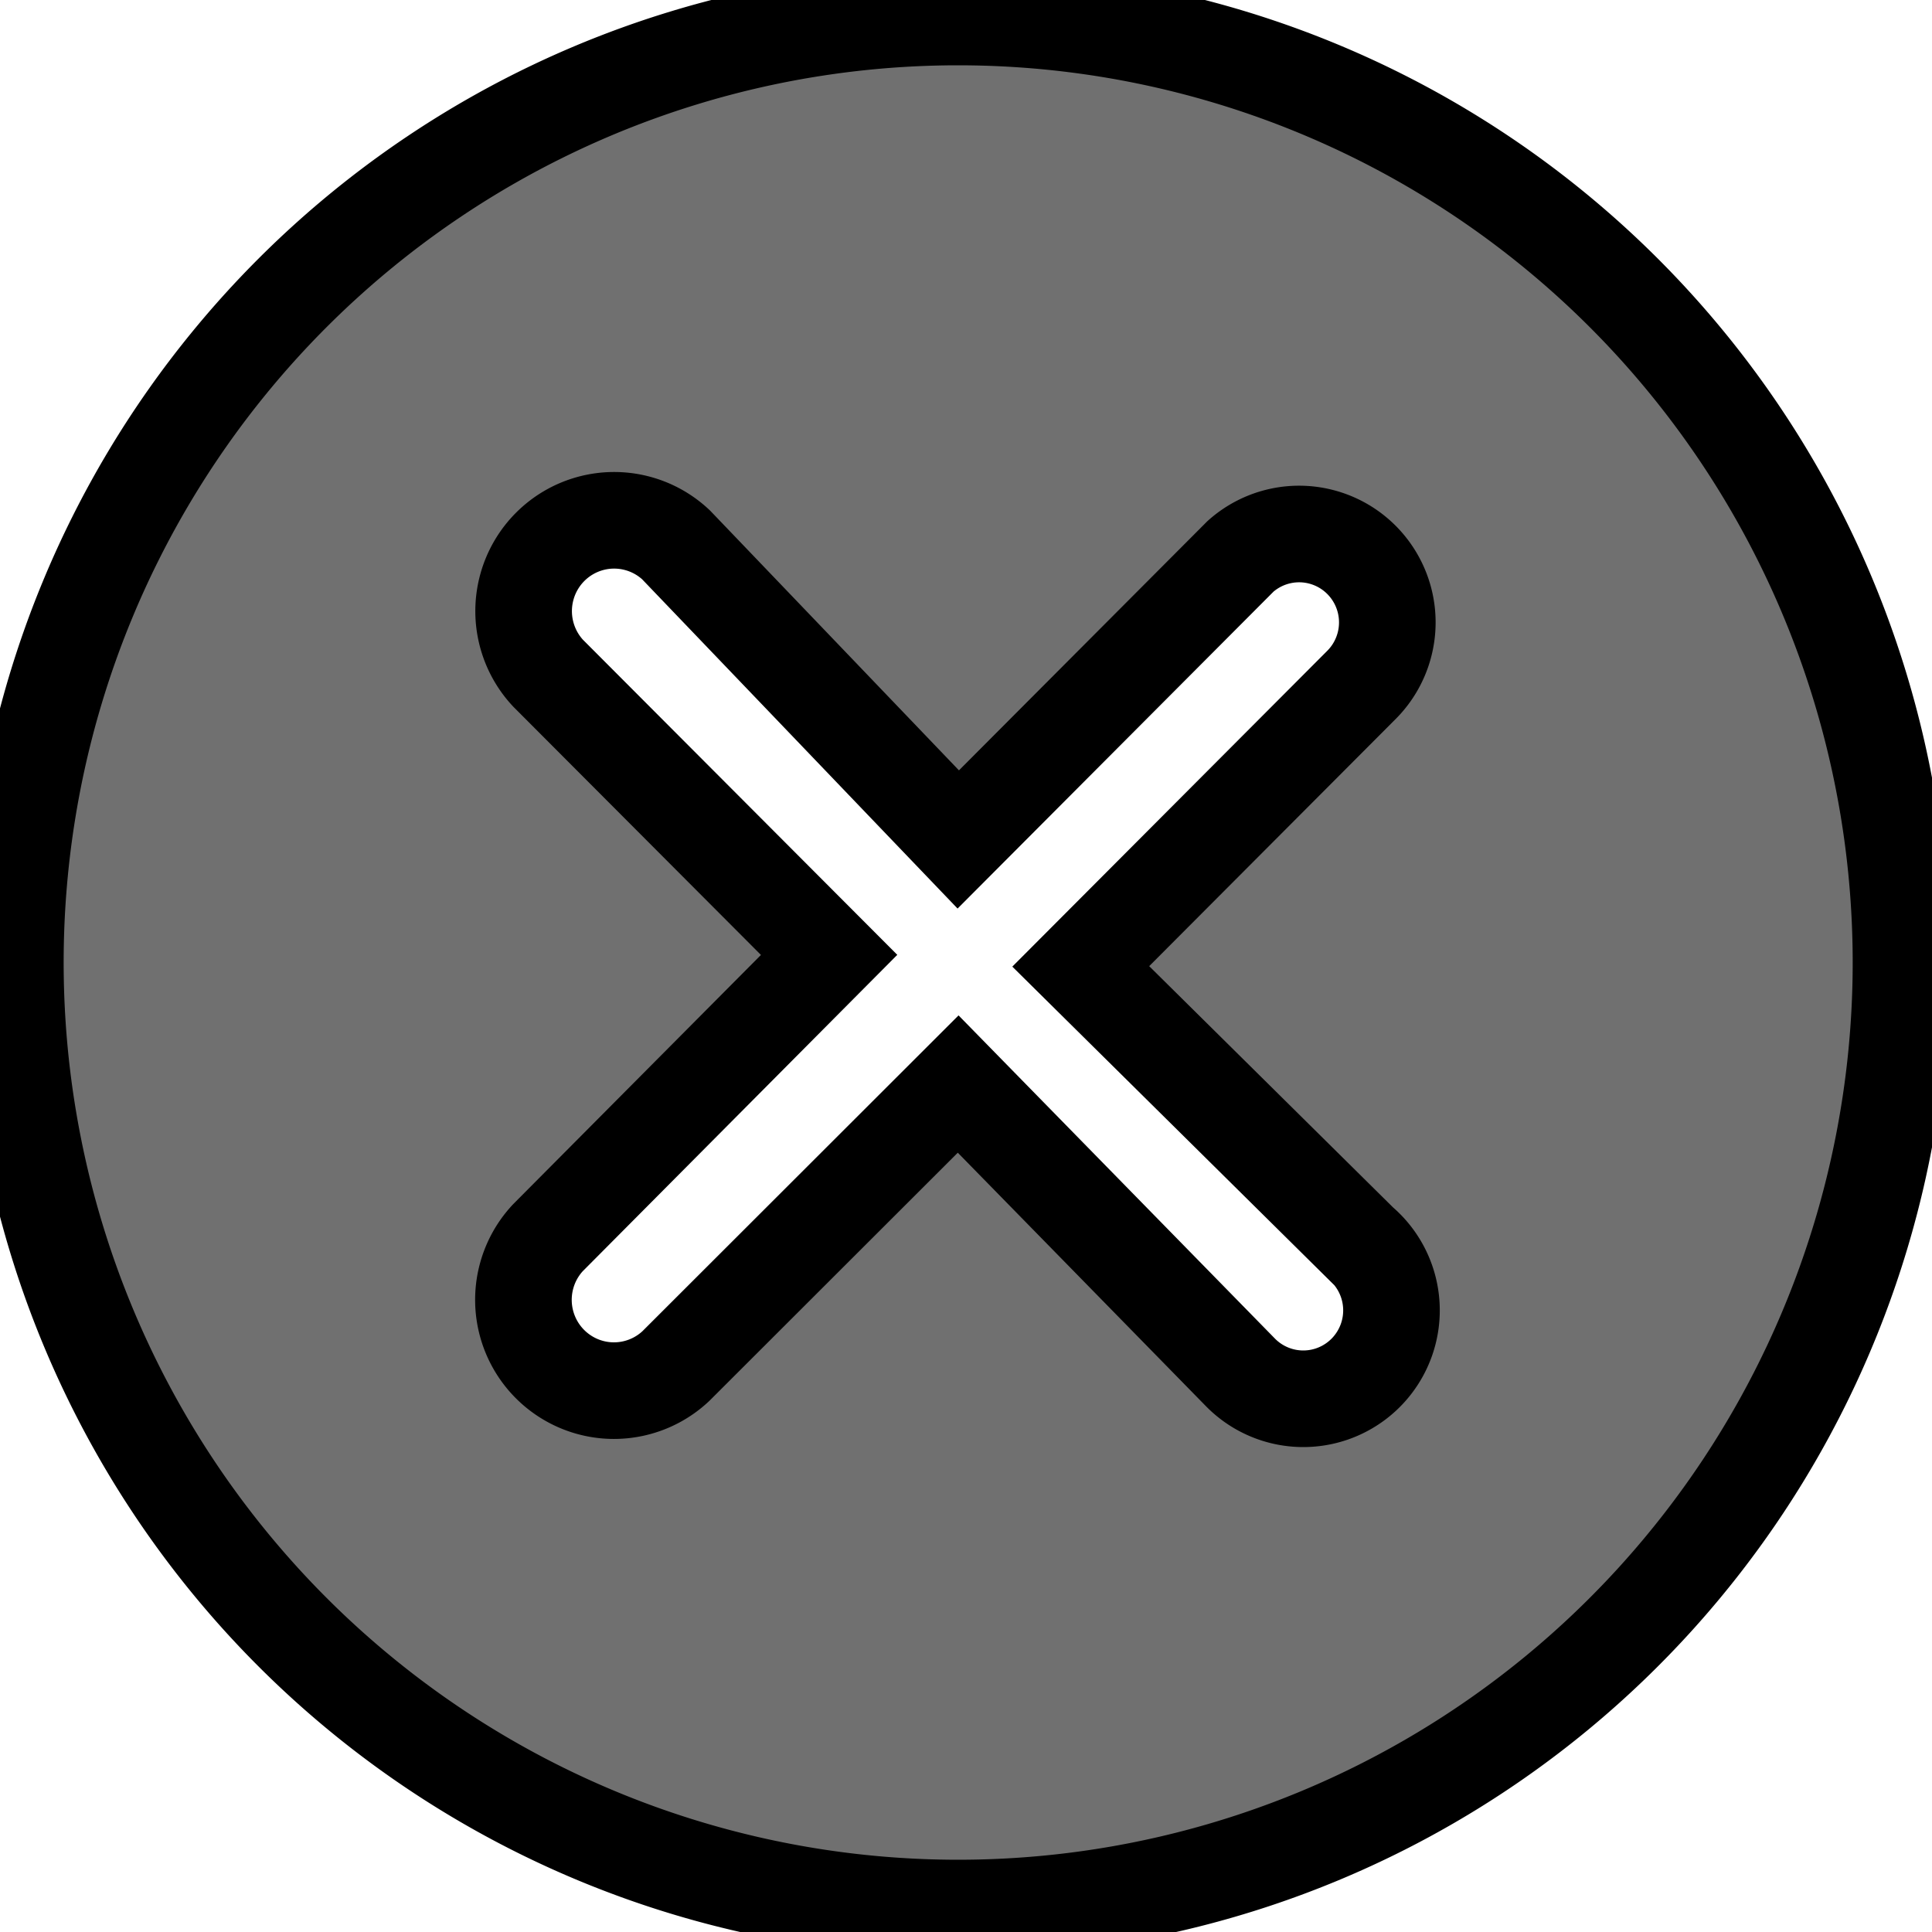 <svg width="20" height="20" xmlns="http://www.w3.org/2000/svg" class="icon">
 <defs>
  <style type="text/css"/>
 </defs>
 
 <g>
  <title>No Insert</title>
  <path stroke="null" id="svg_1" fill="#707070" d="m9.919,0.176a9.76,9.788 0 1 0 9.76,9.774a9.76,9.788 0 0 0 -9.76,-9.774zm4.179,12.705a0.913,0.915 0 1 1 -1.255,1.328l-2.924,-2.987l-2.923,2.92a0.937,0.94 0 0 1 -1.325,-1.328l2.912,-2.929l-2.91,-2.917a0.937,0.94 0 0 1 1.325,-1.328l2.922,3.05l2.922,-2.931a0.913,0.915 0 0 1 1.255,1.328l-2.909,2.917l2.909,2.878l0,0l0,-0l0,0z"/>
 </g>
</svg>